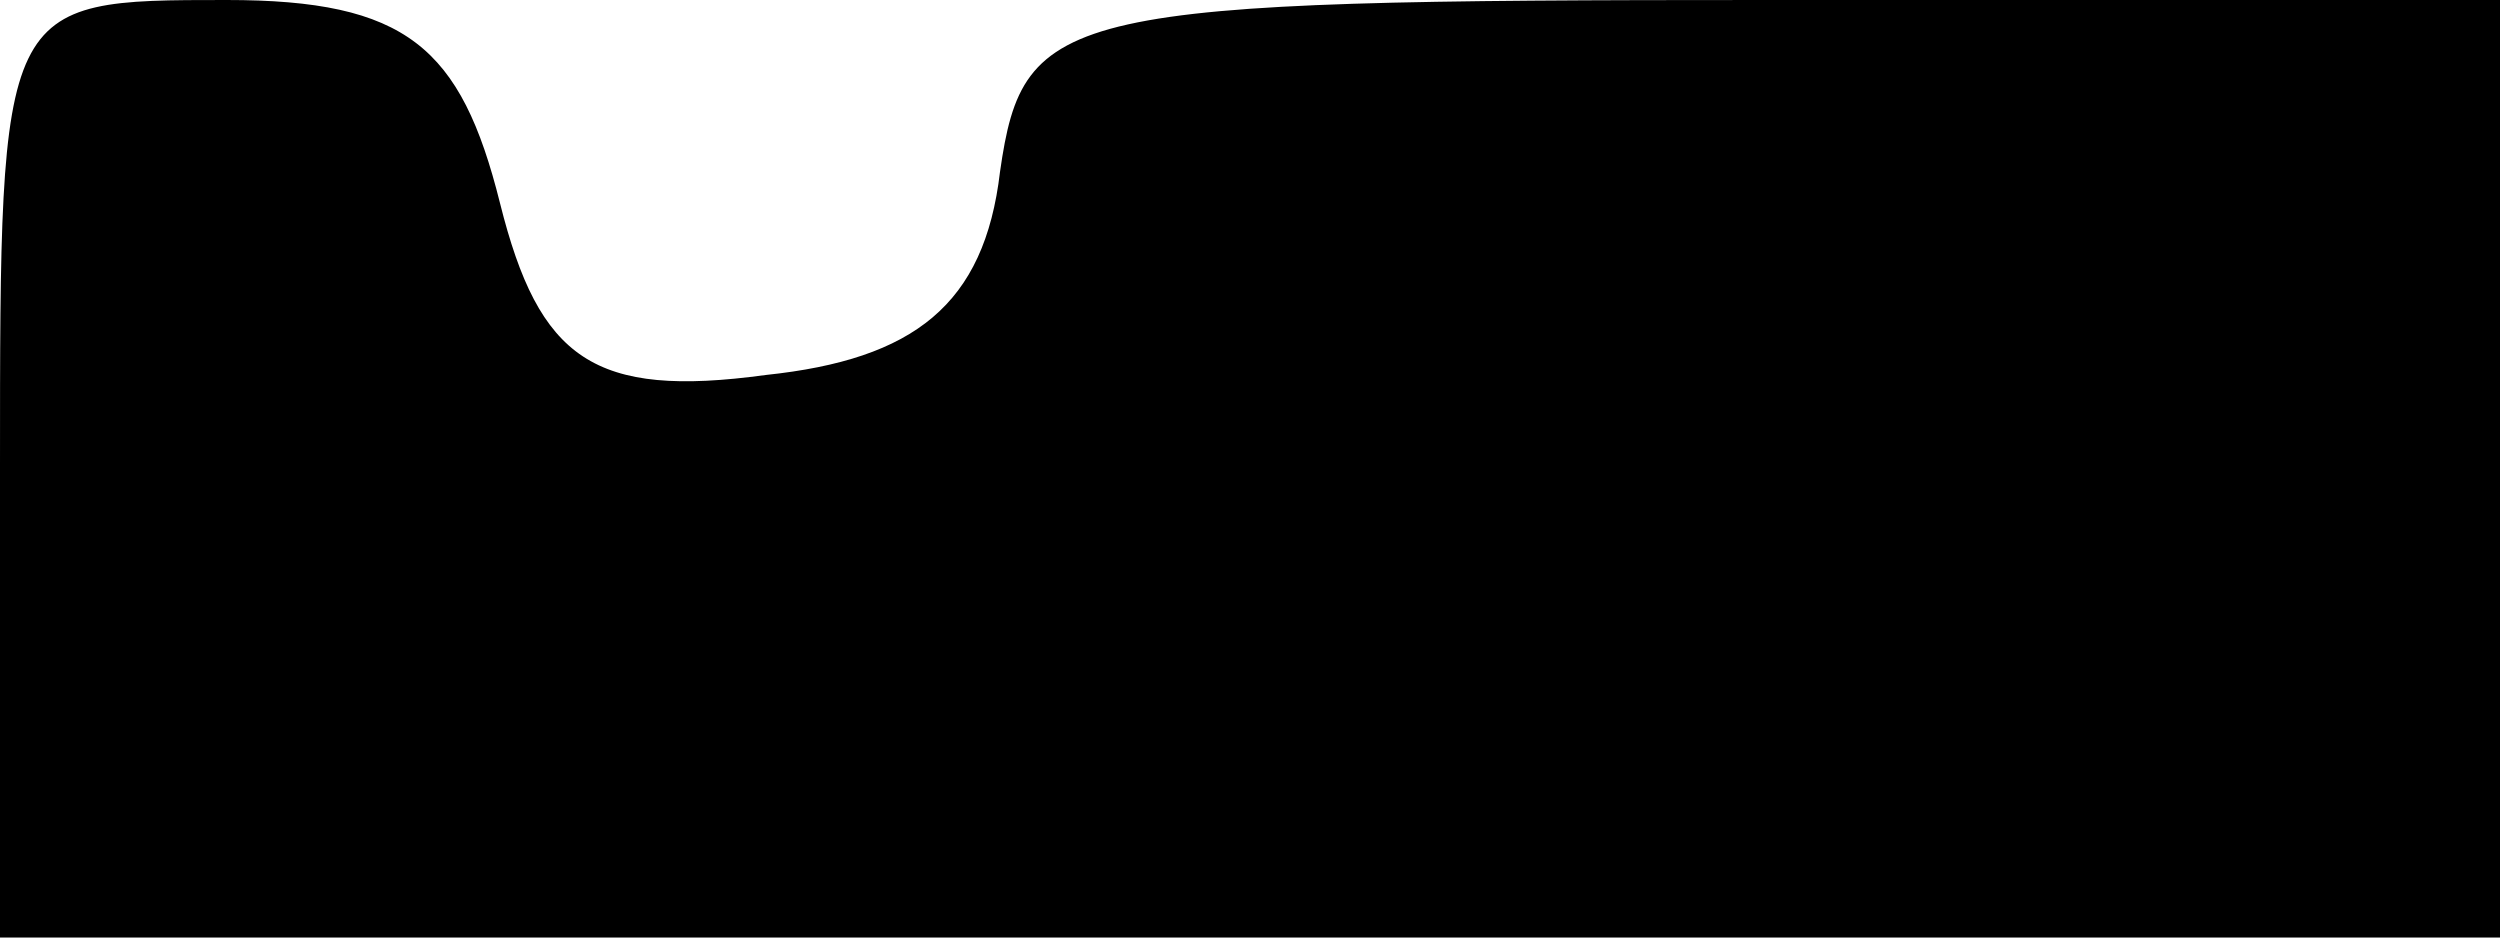 <?xml version="1.0" standalone="no"?>
<!DOCTYPE svg PUBLIC "-//W3C//DTD SVG 20010904//EN"
 "http://www.w3.org/TR/2001/REC-SVG-20010904/DTD/svg10.dtd">
<svg version="1.0" xmlns="http://www.w3.org/2000/svg"
 width="32pt" height="12pt" viewBox="0 0 32 12"
 preserveAspectRatio="xMidYMid meet">
<g transform="translate(0,12) scale(0.1,-0.1)"
fill="#000000" stroke="none">
<path d="M0 60 l0 -60 160 0 160 0 0 60 0 60 -94 0 c-90 0 -95 -1 -98 -22 -2
-17 -11 -24 -30 -26 -22 -3 -29 2 -34 22 -5 20 -12 26 -35 26 -29 0 -29 0 -29
-60z"/>
</g>
</svg>
